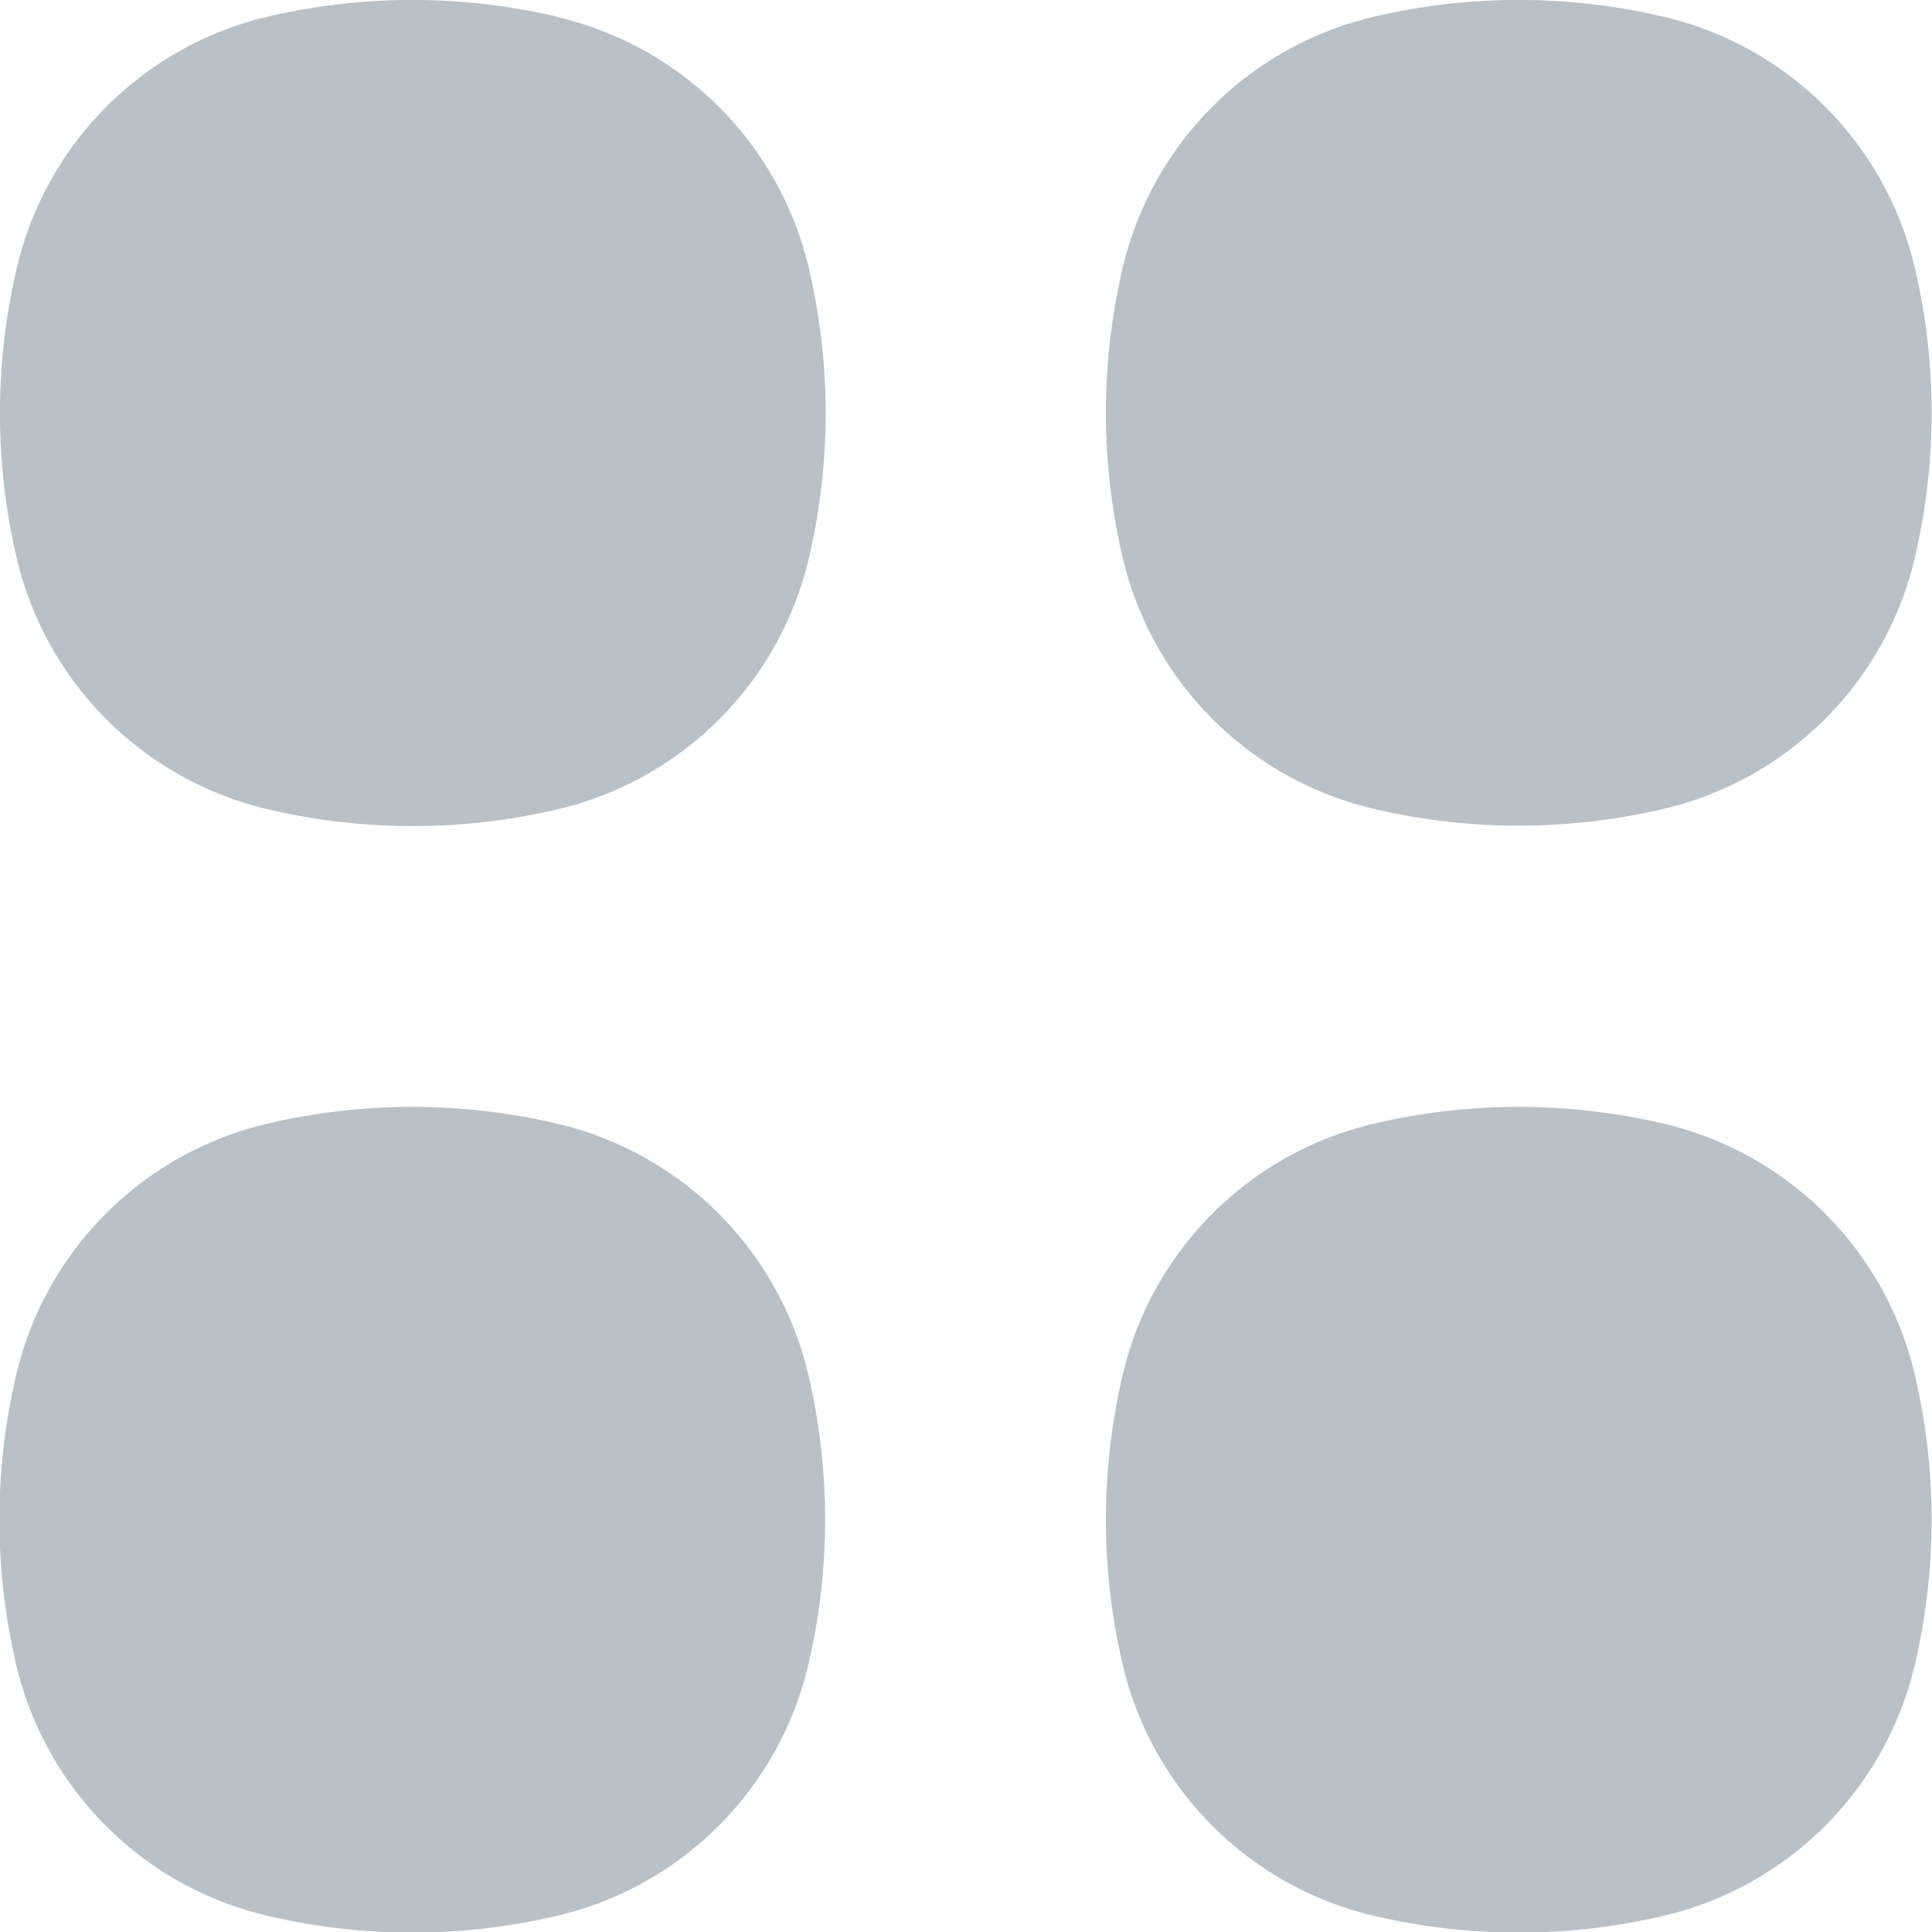 <svg xmlns="http://www.w3.org/2000/svg" width="18" height="18" viewBox="0 0 18 18">
  <g id="Menu" transform="translate(-3 -3)">
    <g id="Group_1061" data-name="Group 1061" transform="translate(3 3)">
      <path id="Path_1" data-name="Path 1" d="M8.191,3.156a5.9,5.9,0,0,0-2.7,0A3.14,3.14,0,0,0,3.156,5.5a5.9,5.9,0,0,0,0,2.7,3.14,3.14,0,0,0,2.34,2.34,5.9,5.9,0,0,0,2.7,0,3.14,3.14,0,0,0,2.34-2.34,5.9,5.9,0,0,0,0-2.7,3.14,3.14,0,0,0-2.34-2.34Z" transform="translate(-3 -3)" fill="#b8c1c7"/>
      <path id="Path_2" data-name="Path 2" d="M8.191,13.469a5.9,5.9,0,0,0-2.7,0,3.14,3.14,0,0,0-2.34,2.34,5.9,5.9,0,0,0,0,2.7,3.14,3.14,0,0,0,2.34,2.34,5.9,5.9,0,0,0,2.7,0,3.14,3.14,0,0,0,2.34-2.34,5.9,5.9,0,0,0,0-2.7A3.14,3.14,0,0,0,8.191,13.469Z" transform="translate(-3 -3)" fill="#b8c1c7"/>
      <path id="Path_3" data-name="Path 3" d="M18.5,3.156a5.9,5.9,0,0,0-2.7,0,3.14,3.14,0,0,0-2.34,2.34,5.9,5.9,0,0,0,0,2.7,3.14,3.14,0,0,0,2.34,2.34,5.9,5.9,0,0,0,2.7,0,3.14,3.14,0,0,0,2.34-2.34,5.9,5.9,0,0,0,0-2.7A3.14,3.14,0,0,0,18.5,3.156Z" transform="translate(-3 -3)" fill="#b8c1c7"/>
      <path id="Path_4" data-name="Path 4" d="M18.5,13.469a5.9,5.9,0,0,0-2.7,0,3.14,3.14,0,0,0-2.34,2.34,5.9,5.9,0,0,0,0,2.7,3.14,3.14,0,0,0,2.34,2.34,5.9,5.9,0,0,0,2.7,0,3.14,3.14,0,0,0,2.34-2.34,5.9,5.9,0,0,0,0-2.7,3.14,3.14,0,0,0-2.34-2.34Z" transform="translate(-3 -3)" fill="#b8c1c7"/>
    </g>
  </g>
</svg>
